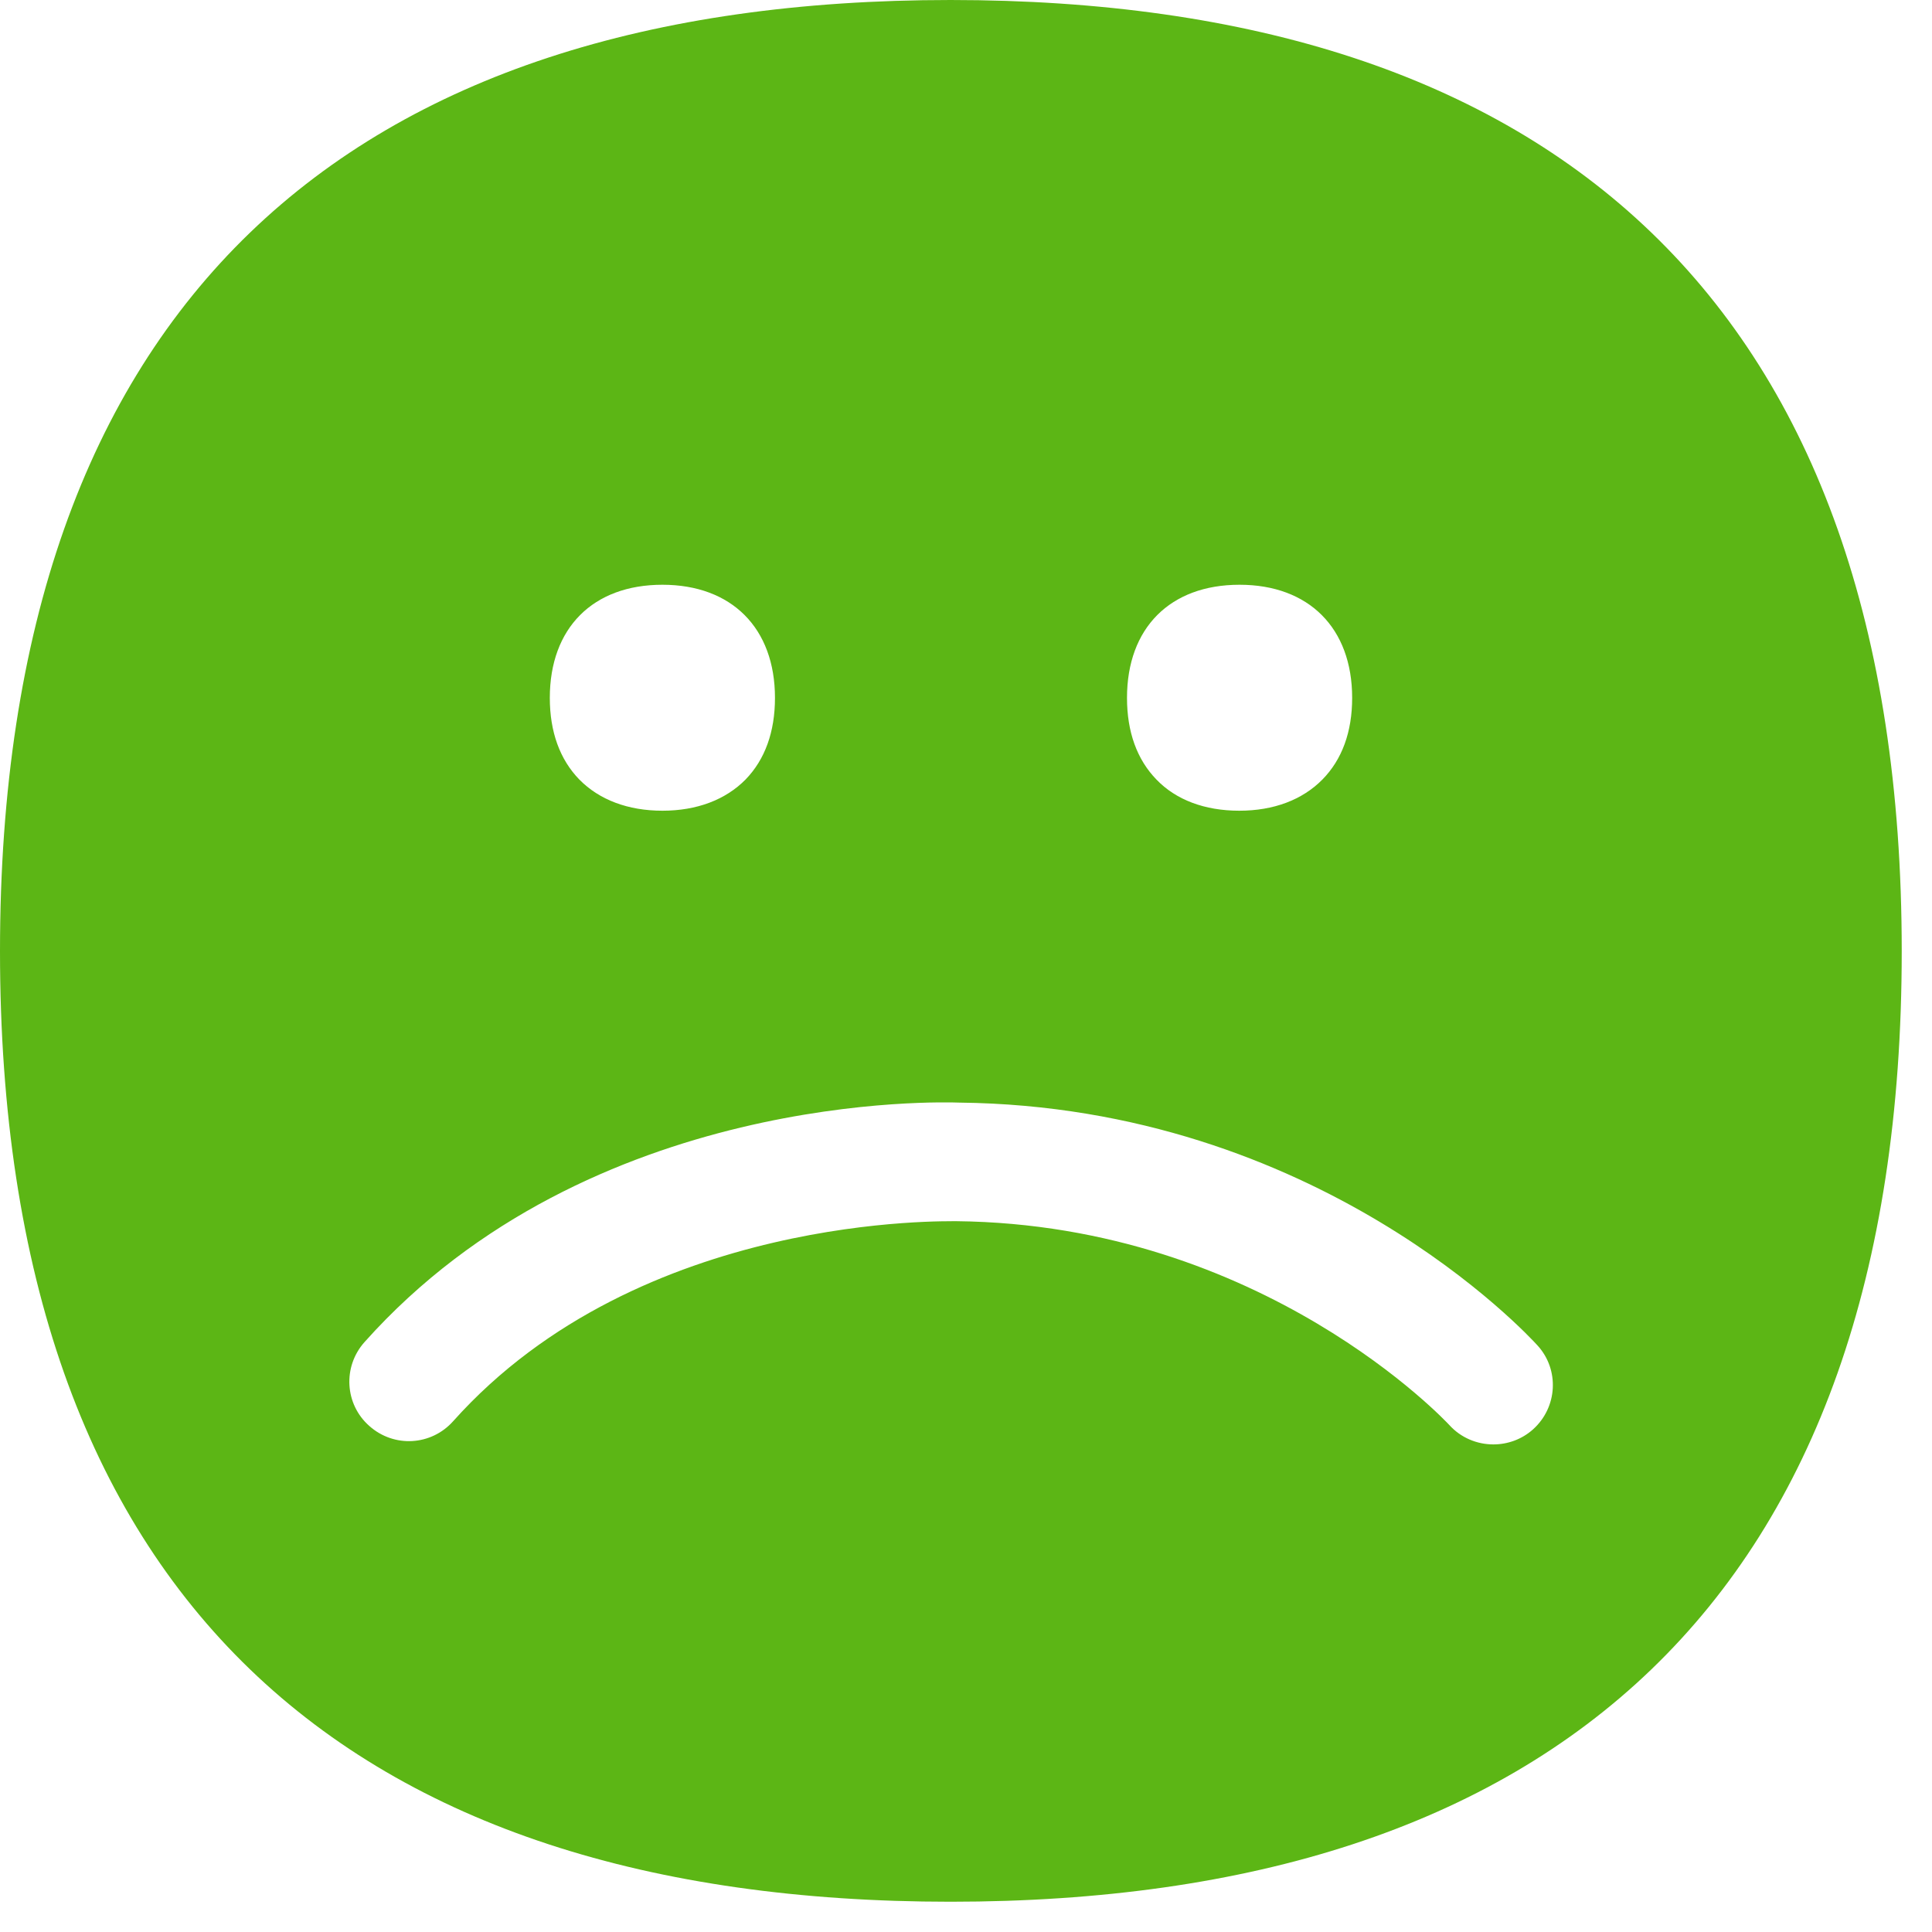 <?xml version="1.0" encoding="UTF-8"?>
<svg width="24px" height="24px" viewBox="0 0 24 24" version="1.1" xmlns="http://www.w3.org/2000/svg" xmlns:xlink="http://www.w3.org/1999/xlink">
    <title>3.Masa/Cara emoji triste_3Masa</title>
    <g id="Symbols" stroke="none" stroke-width="1" fill="none" fill-rule="evenodd">
        <g id="3.Masa/Cara-emoji-triste_3Masa" fill="#5CB615" fill-rule="nonzero">
            <path d="M11.808,0 C19.271,0 23.624,3.768 23.624,11.815 C23.624,19.862 19.271,23.624 11.808,23.624 C4.346,23.624 0,19.862 0,11.815 C0,3.768 4.346,0 11.808,0 Z M11.916,13.697 C11.731,13.691 7.328,13.536 4.528,16.672 C4.255,16.978 4.282,17.445 4.588,17.714 C4.894,17.987 5.358,17.96 5.63,17.654 C7.96,15.049 11.818,15.176 11.879,15.17 C15.691,15.21 17.98,17.677 18.003,17.701 C18.148,17.862 18.35,17.943 18.551,17.943 C18.726,17.943 18.904,17.882 19.045,17.755 C19.348,17.482 19.375,17.015 19.099,16.713 C18.988,16.592 16.373,13.745 11.916,13.697 L11.916,13.697 Z M8.229,10.071 C8.655,10.071 9.012,9.936 9.261,9.684 C9.503,9.435 9.627,9.092 9.627,8.669 C9.627,7.802 9.089,7.264 8.229,7.264 C7.365,7.264 6.83,7.802 6.83,8.669 C6.83,9.092 6.955,9.435 7.197,9.684 C7.445,9.936 7.802,10.071 8.229,10.071 L8.229,10.071 Z M15.395,10.071 C15.822,10.071 16.178,9.936 16.427,9.684 C16.672,9.435 16.797,9.092 16.797,8.669 C16.797,7.802 16.259,7.264 15.398,7.264 C14.534,7.264 14,7.802 14,8.669 C14,9.092 14.124,9.435 14.366,9.684 C14.608,9.936 14.965,10.071 15.395,10.071 L15.395,10.071 Z" id="Cara-emoji-triste_3Masa"></path>
        </g>
    </g>
</svg>